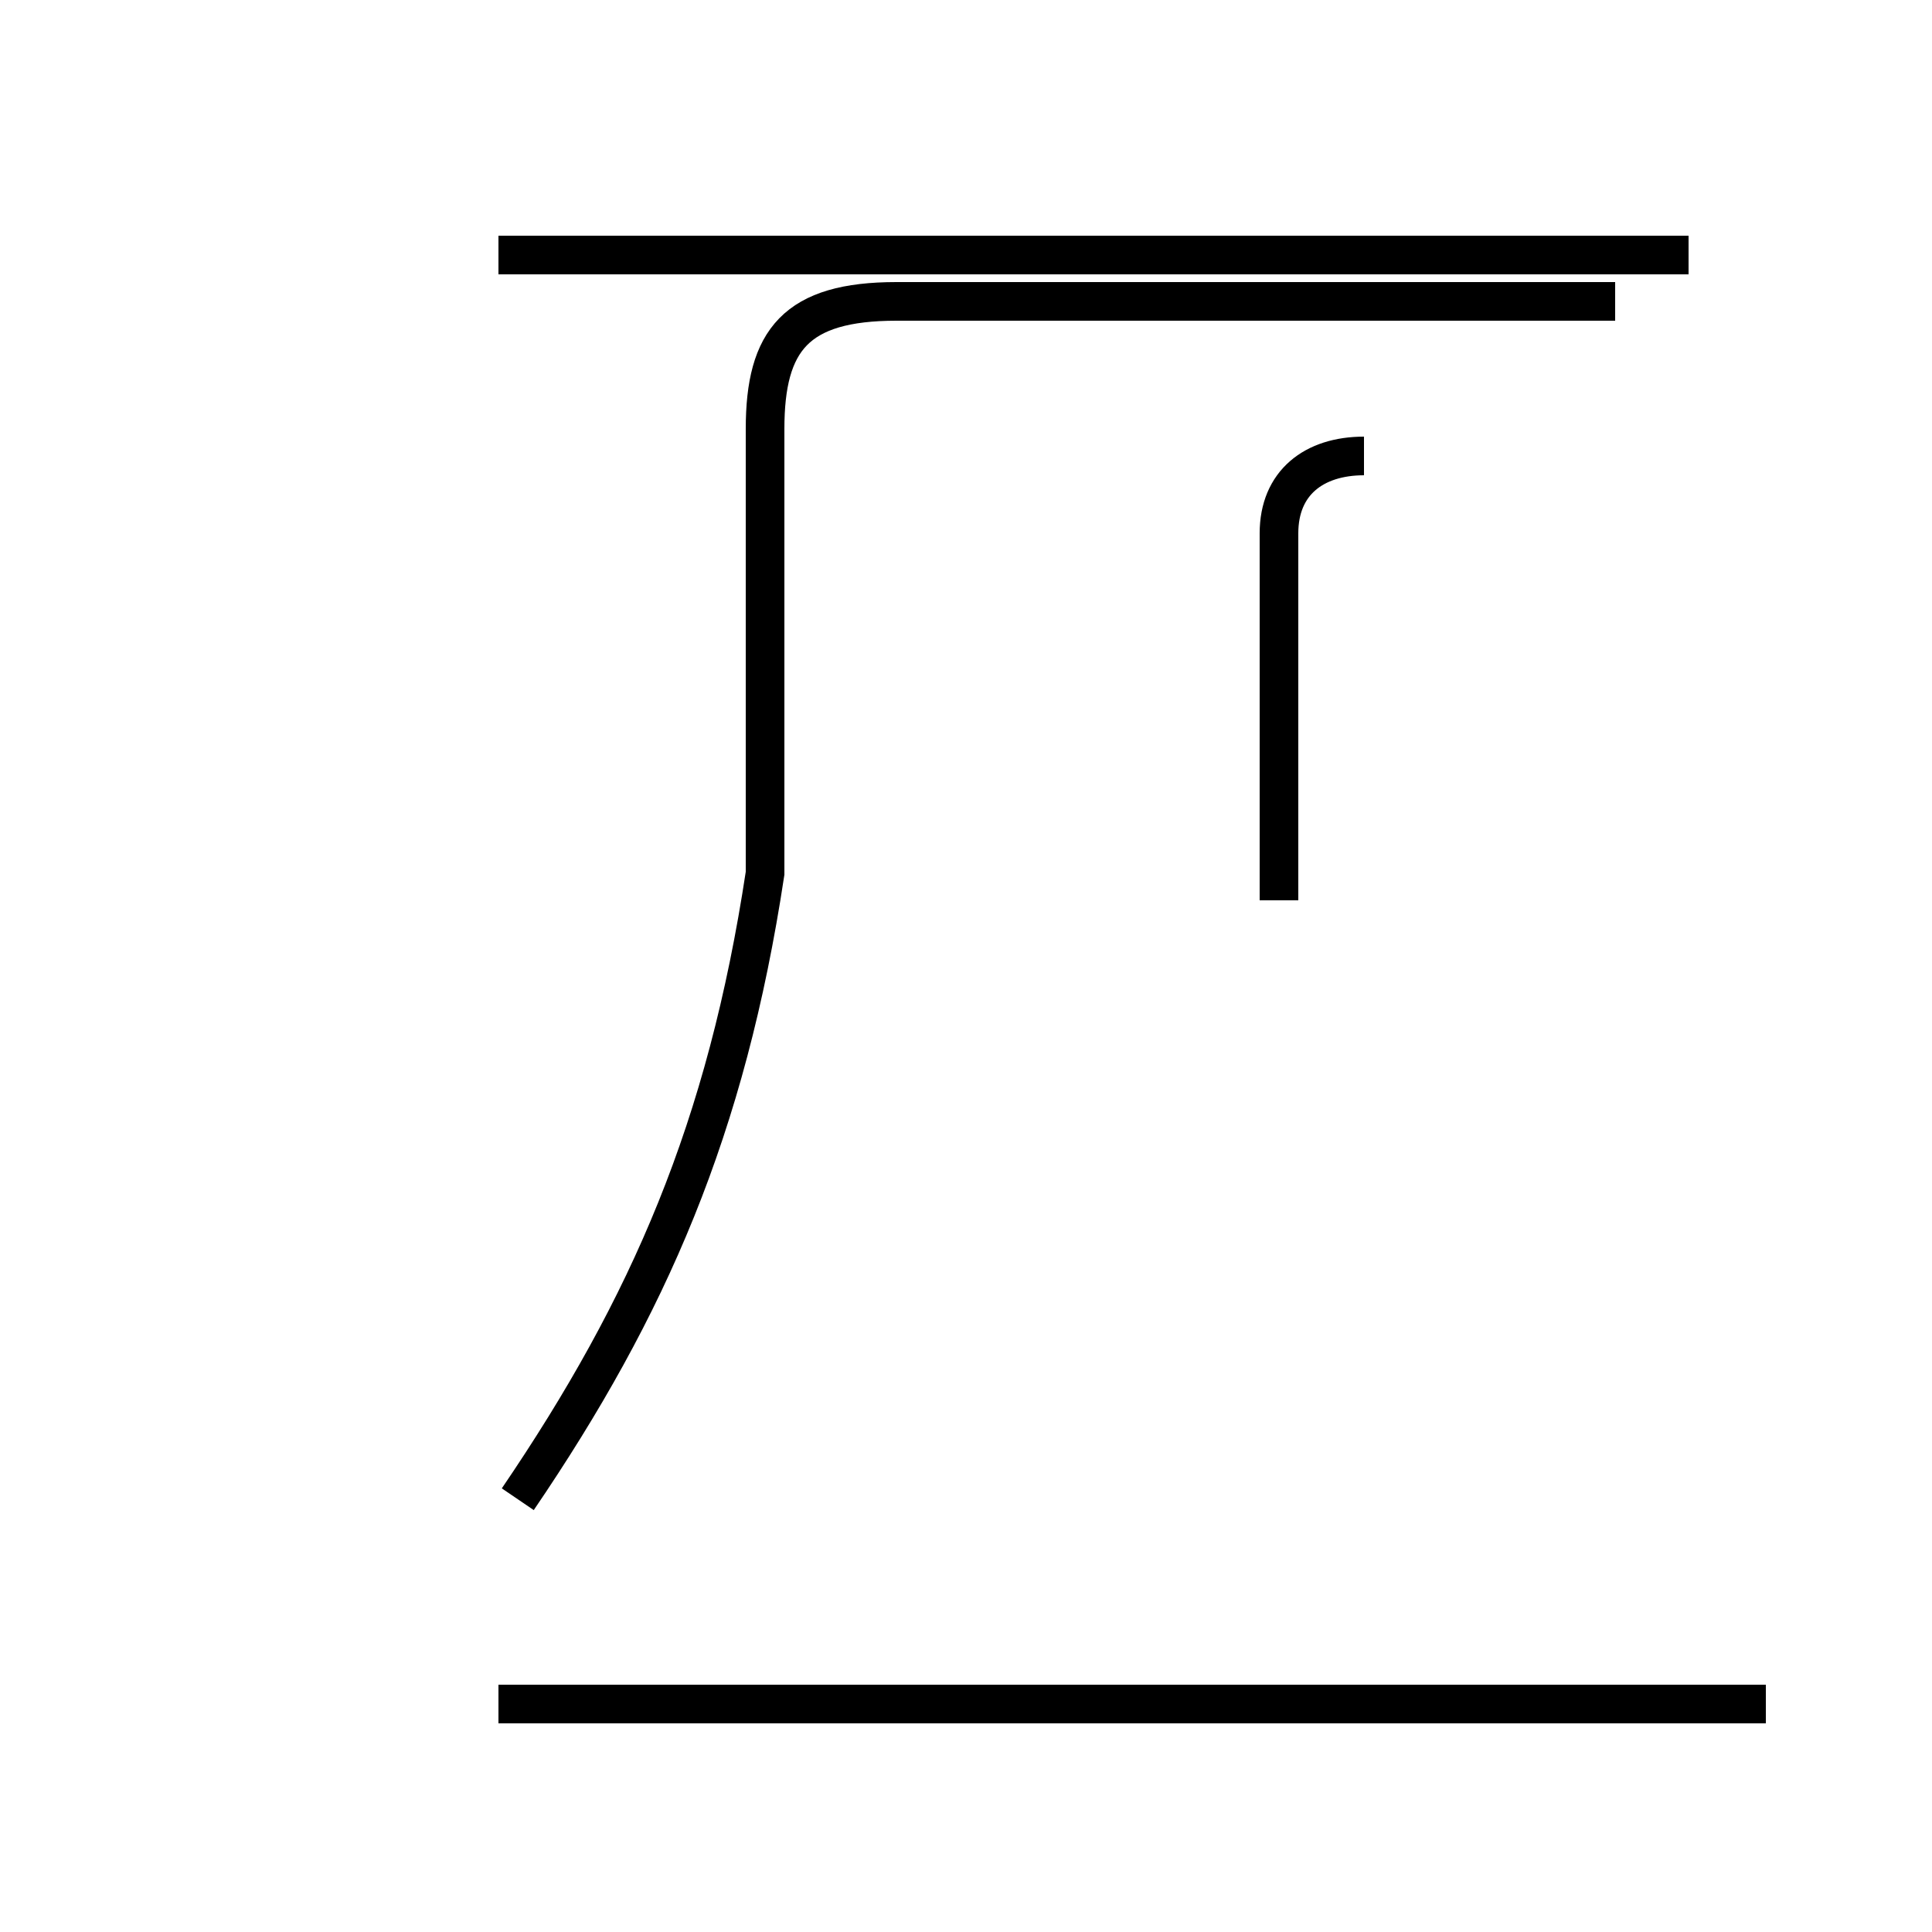 <?xml version='1.0' encoding='utf8'?>
<svg viewBox="0.0 -44.0 50.0 50.0" version="1.1" xmlns="http://www.w3.org/2000/svg">
<rect x="0.0" y="-44.0" width="50.0" height="50.0" fill="#808080" stroke="none"/>
<rect x="-1000" y="-1000" width="2000" height="2000" stroke="white" fill="white"/>
<g style="fill:none; stroke:#000000;  stroke-width:1">
<path d="M 13.4 5.2 C 16.8 10.2 18.8 14.8 19.8 21.4 L 19.8 32.9 C 19.8 35.2 20.6 36.2 23.2 36.2 L 41.8 36.2 M 45.7 -0.1 L 12.9 -0.1 M 43.7 37.4 L 12.9 37.4 M 35.3 32.2 C 34.0 32.2 33.1 31.5 33.1 30.2 L 33.1 20.7 " transform="scale(1, -1)" />
</g>
</svg>